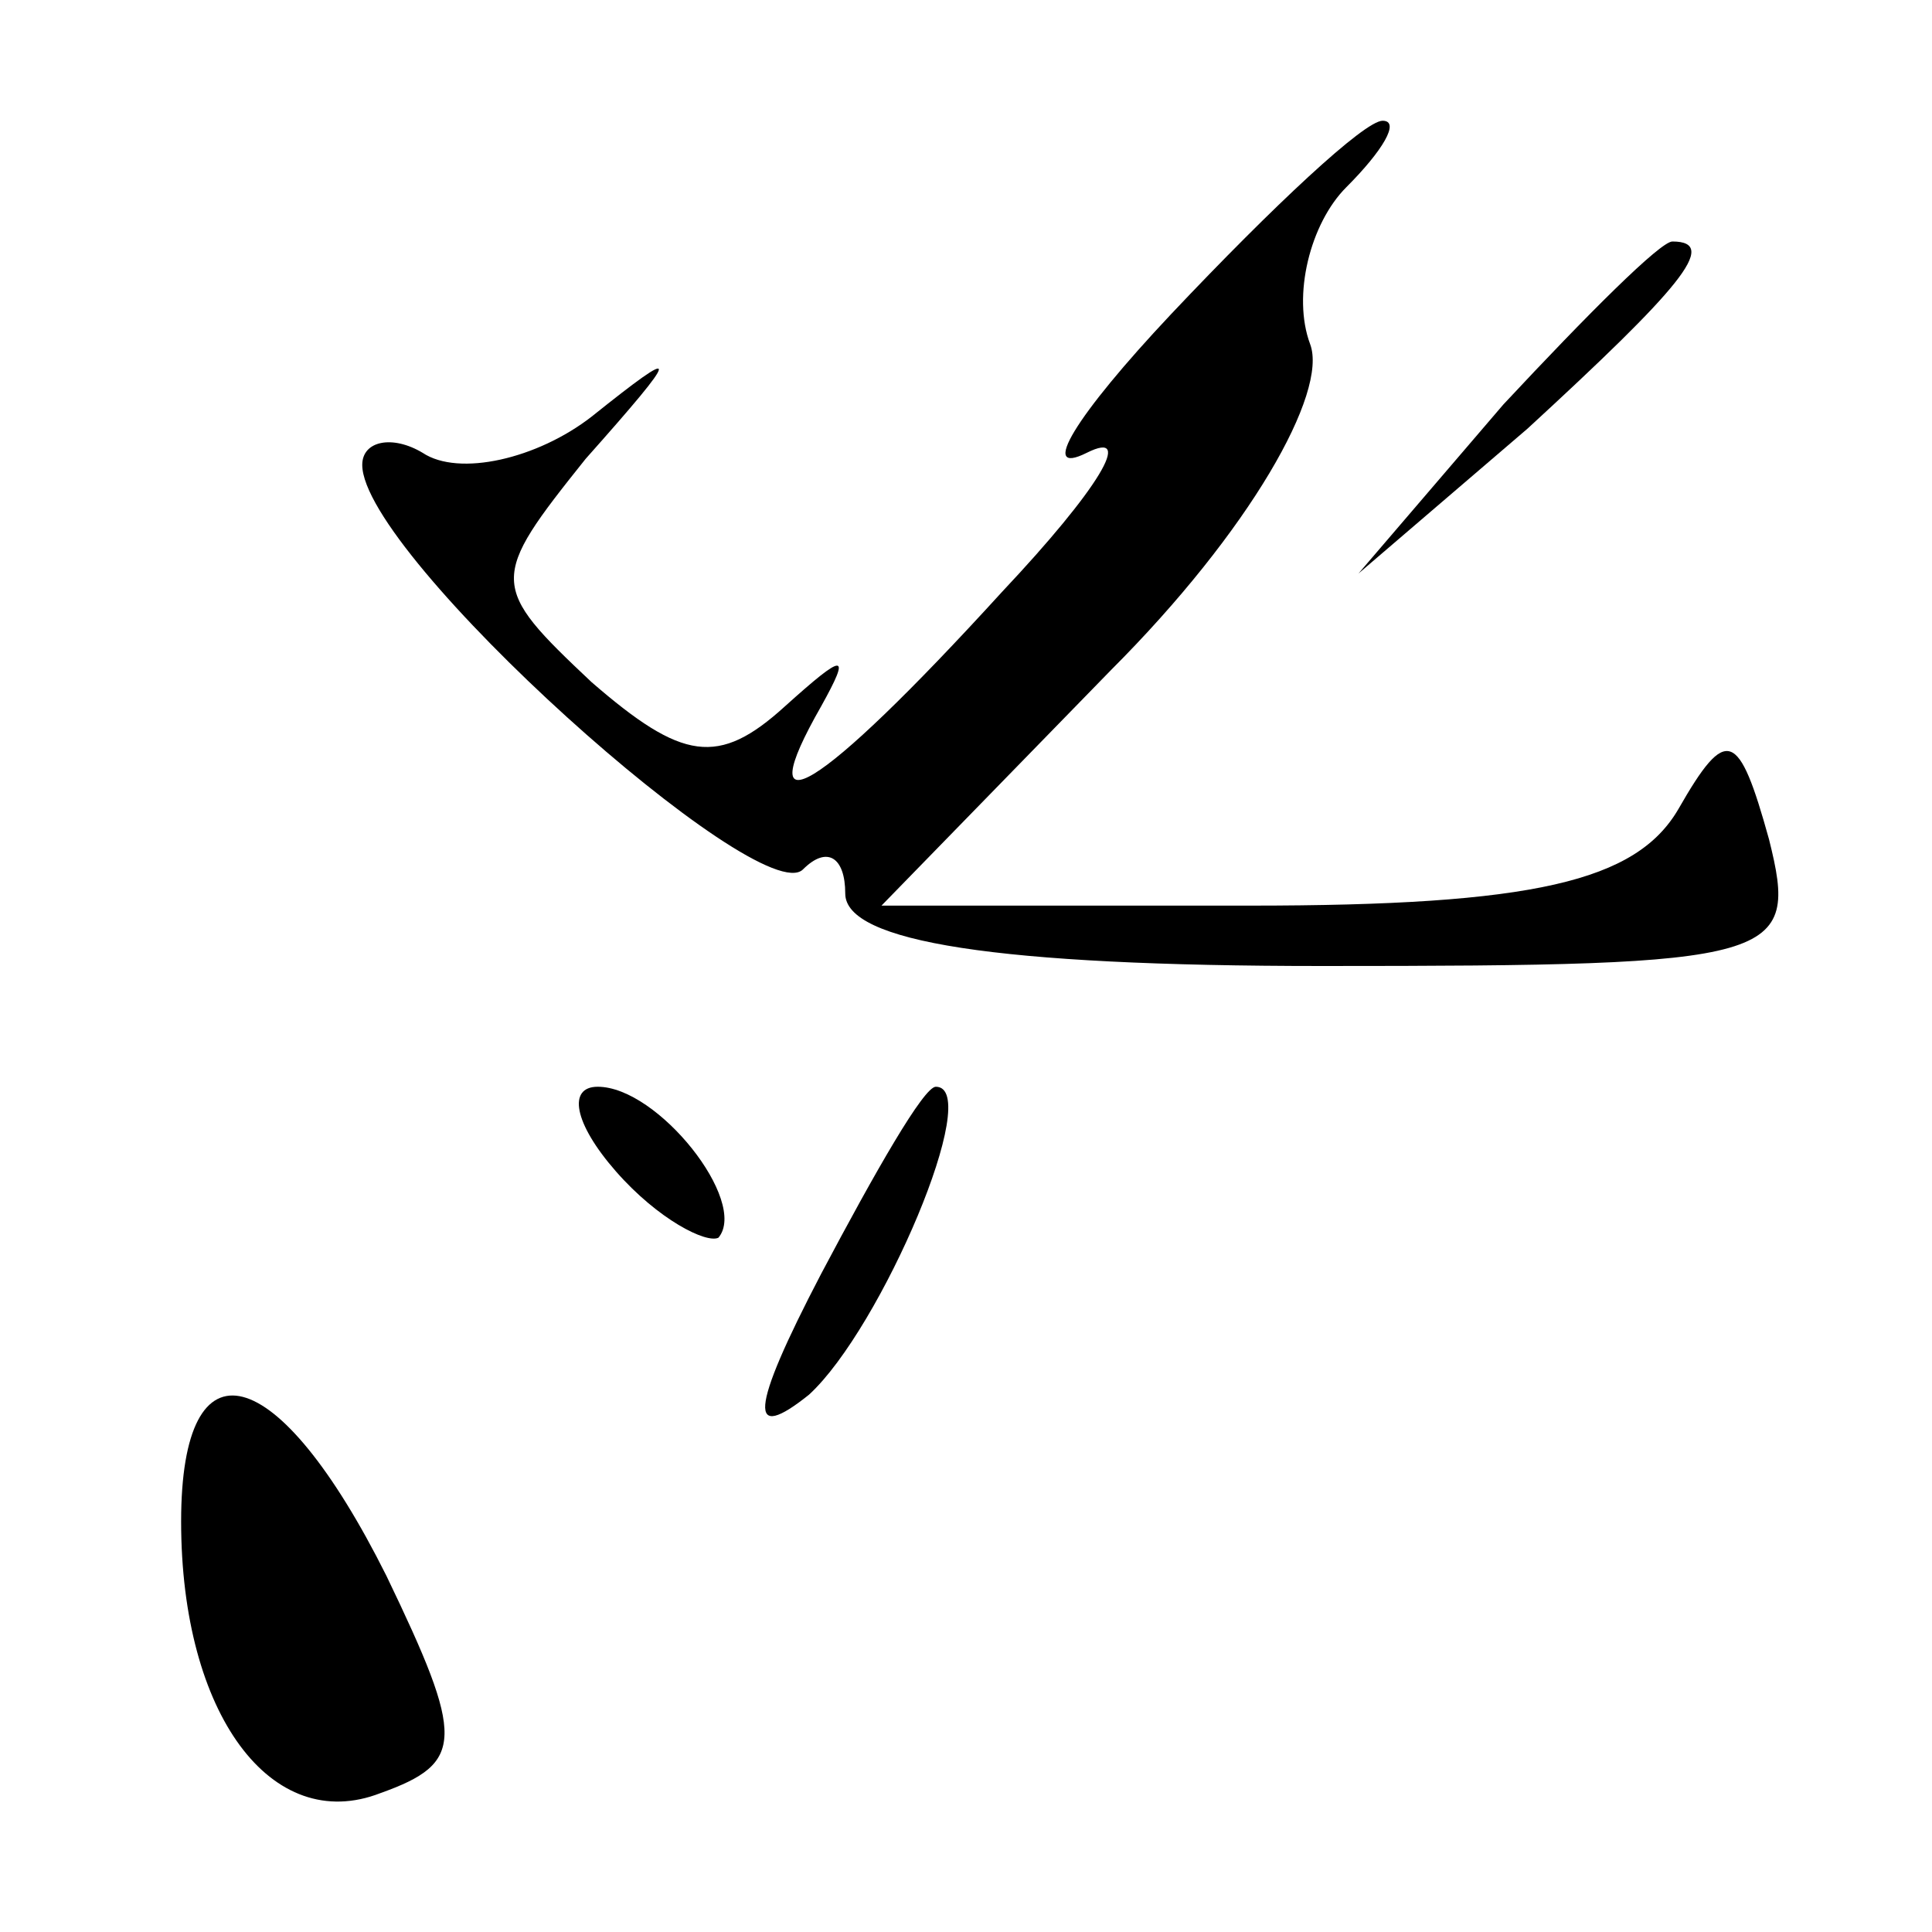 <?xml version="1.0" standalone="no"?>
<!DOCTYPE svg PUBLIC "-//W3C//DTD SVG 20010904//EN"
 "http://www.w3.org/TR/2001/REC-SVG-20010904/DTD/svg10.dtd">
<svg version="1.0" xmlns="http://www.w3.org/2000/svg"
 width="32pt" height="32pt" viewBox="0 0 32 32"
 preserveAspectRatio="xMidYMid meet">
<g transform="translate(0,32) scale(0.1,-0.1)"
fill="#000000" stroke="none">
<path fill="#000000" stroke="none" d="M194 268 c-16 -17 -22 -27 -14 -23 8 4
2 -6 -14 -23 -31 -34 -42 -40 -30 -19 5 9 4 9 -6 0 -11 -10 -17 -9 -32 4 -17
16 -17 17 -1 37 16 18 16 19 1 7 -9 -7 -22 -10 -28 -6 -5 3 -10 2 -10 -2 0
-15 66 -74 73 -67 4 4 7 2 7 -4 0 -8 25 -12 79 -12 76 0 79 1 74 21 -5 18 -7
19 -15 5 -7 -12 -24 -16 -71 -16 l-61 0 38 39 c23 23 36 46 33 54 -3 8 0 20 6
26 6 6 9 11 6 11 -3 0 -18 -14 -35 -32z"/>
<path fill="#000000" stroke="none" d="M249 253 l-24 -28 28 24 c25 23 32 31
24 31 -2 0 -14 -12 -28 -27z"/>
<path fill="#000000" stroke="none" d="M102 126 c7 -8 15 -12 17 -11 5 6 -10
25 -20 25 -5 0 -4 -6 3 -14z"/>
<path fill="#000000" stroke="none" d="M136 109 c-12 -23 -12 -28 -2 -20 12
11 29 51 21 51 -2 0 -10 -14 -19 -31z"/>
<path fill="#000000" stroke="none" d="M30 68 c0 -32 15 -52 33 -45 14 5 14 9
1 36 -18 36 -34 40 -34 9z"/>
</g>
</svg>
